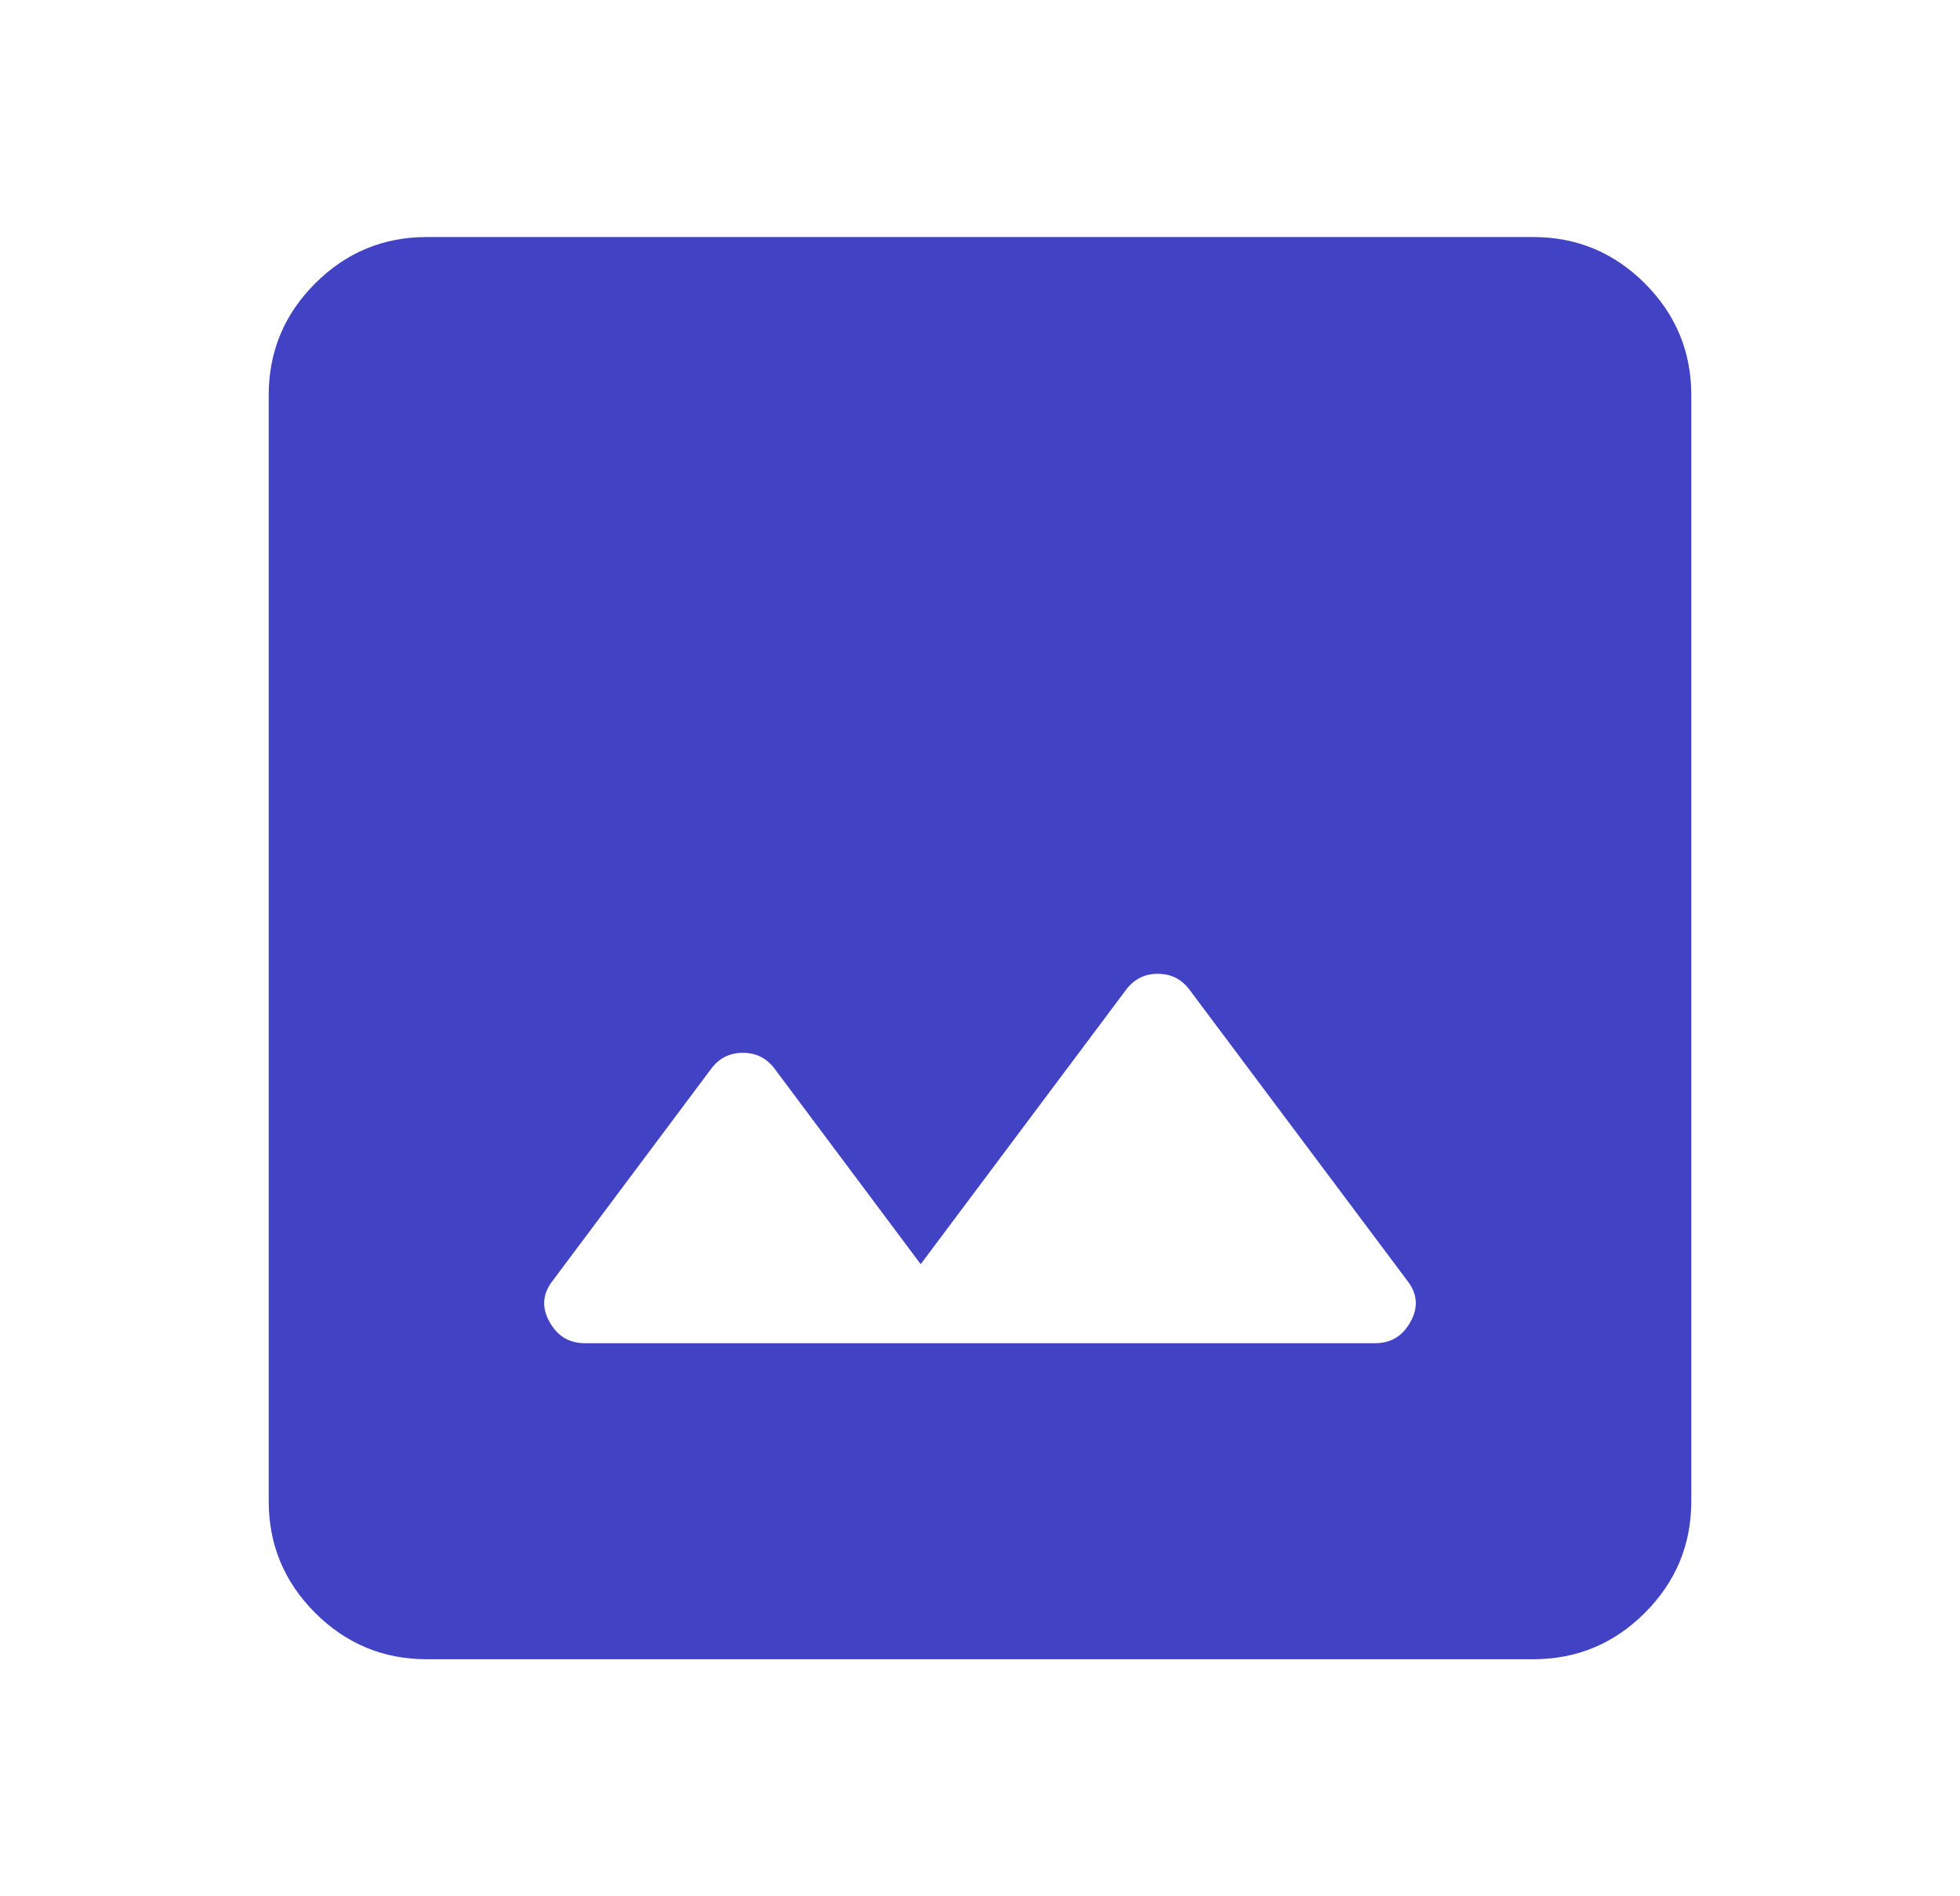 <svg width="31" height="30" viewBox="0 0 31 30" fill="none" xmlns="http://www.w3.org/2000/svg">
<mask id="mask0_518_3419" style="mask-type:alpha" maskUnits="userSpaceOnUse" x="0" y="0" width="31" height="30">
<rect x="0.5" width="30" height="30" fill="#4243C4"/>
</mask>
<g mask="url(#mask0_518_3419)">
<path d="M6.75 26.25C6.062 26.25 5.474 26.005 4.984 25.516C4.495 25.026 4.25 24.438 4.25 23.75V6.25C4.25 5.562 4.495 4.974 4.984 4.484C5.474 3.995 6.062 3.75 6.75 3.75H24.25C24.938 3.75 25.526 3.995 26.016 4.484C26.505 4.974 26.75 5.562 26.75 6.25V23.75C26.75 24.438 26.505 25.026 26.016 25.516C25.526 26.005 24.938 26.25 24.25 26.25H6.75ZM9.25 21.25H21.75C22 21.25 22.188 21.135 22.312 20.906C22.438 20.677 22.417 20.458 22.25 20.25L18.812 15.656C18.688 15.49 18.521 15.406 18.312 15.406C18.104 15.406 17.938 15.49 17.812 15.656L14.562 20L12.25 16.906C12.125 16.74 11.958 16.656 11.75 16.656C11.542 16.656 11.375 16.74 11.25 16.906L8.75 20.25C8.583 20.458 8.562 20.677 8.688 20.906C8.812 21.135 9 21.25 9.25 21.25Z" fill="#4243C4"/>
</g>
</svg>
